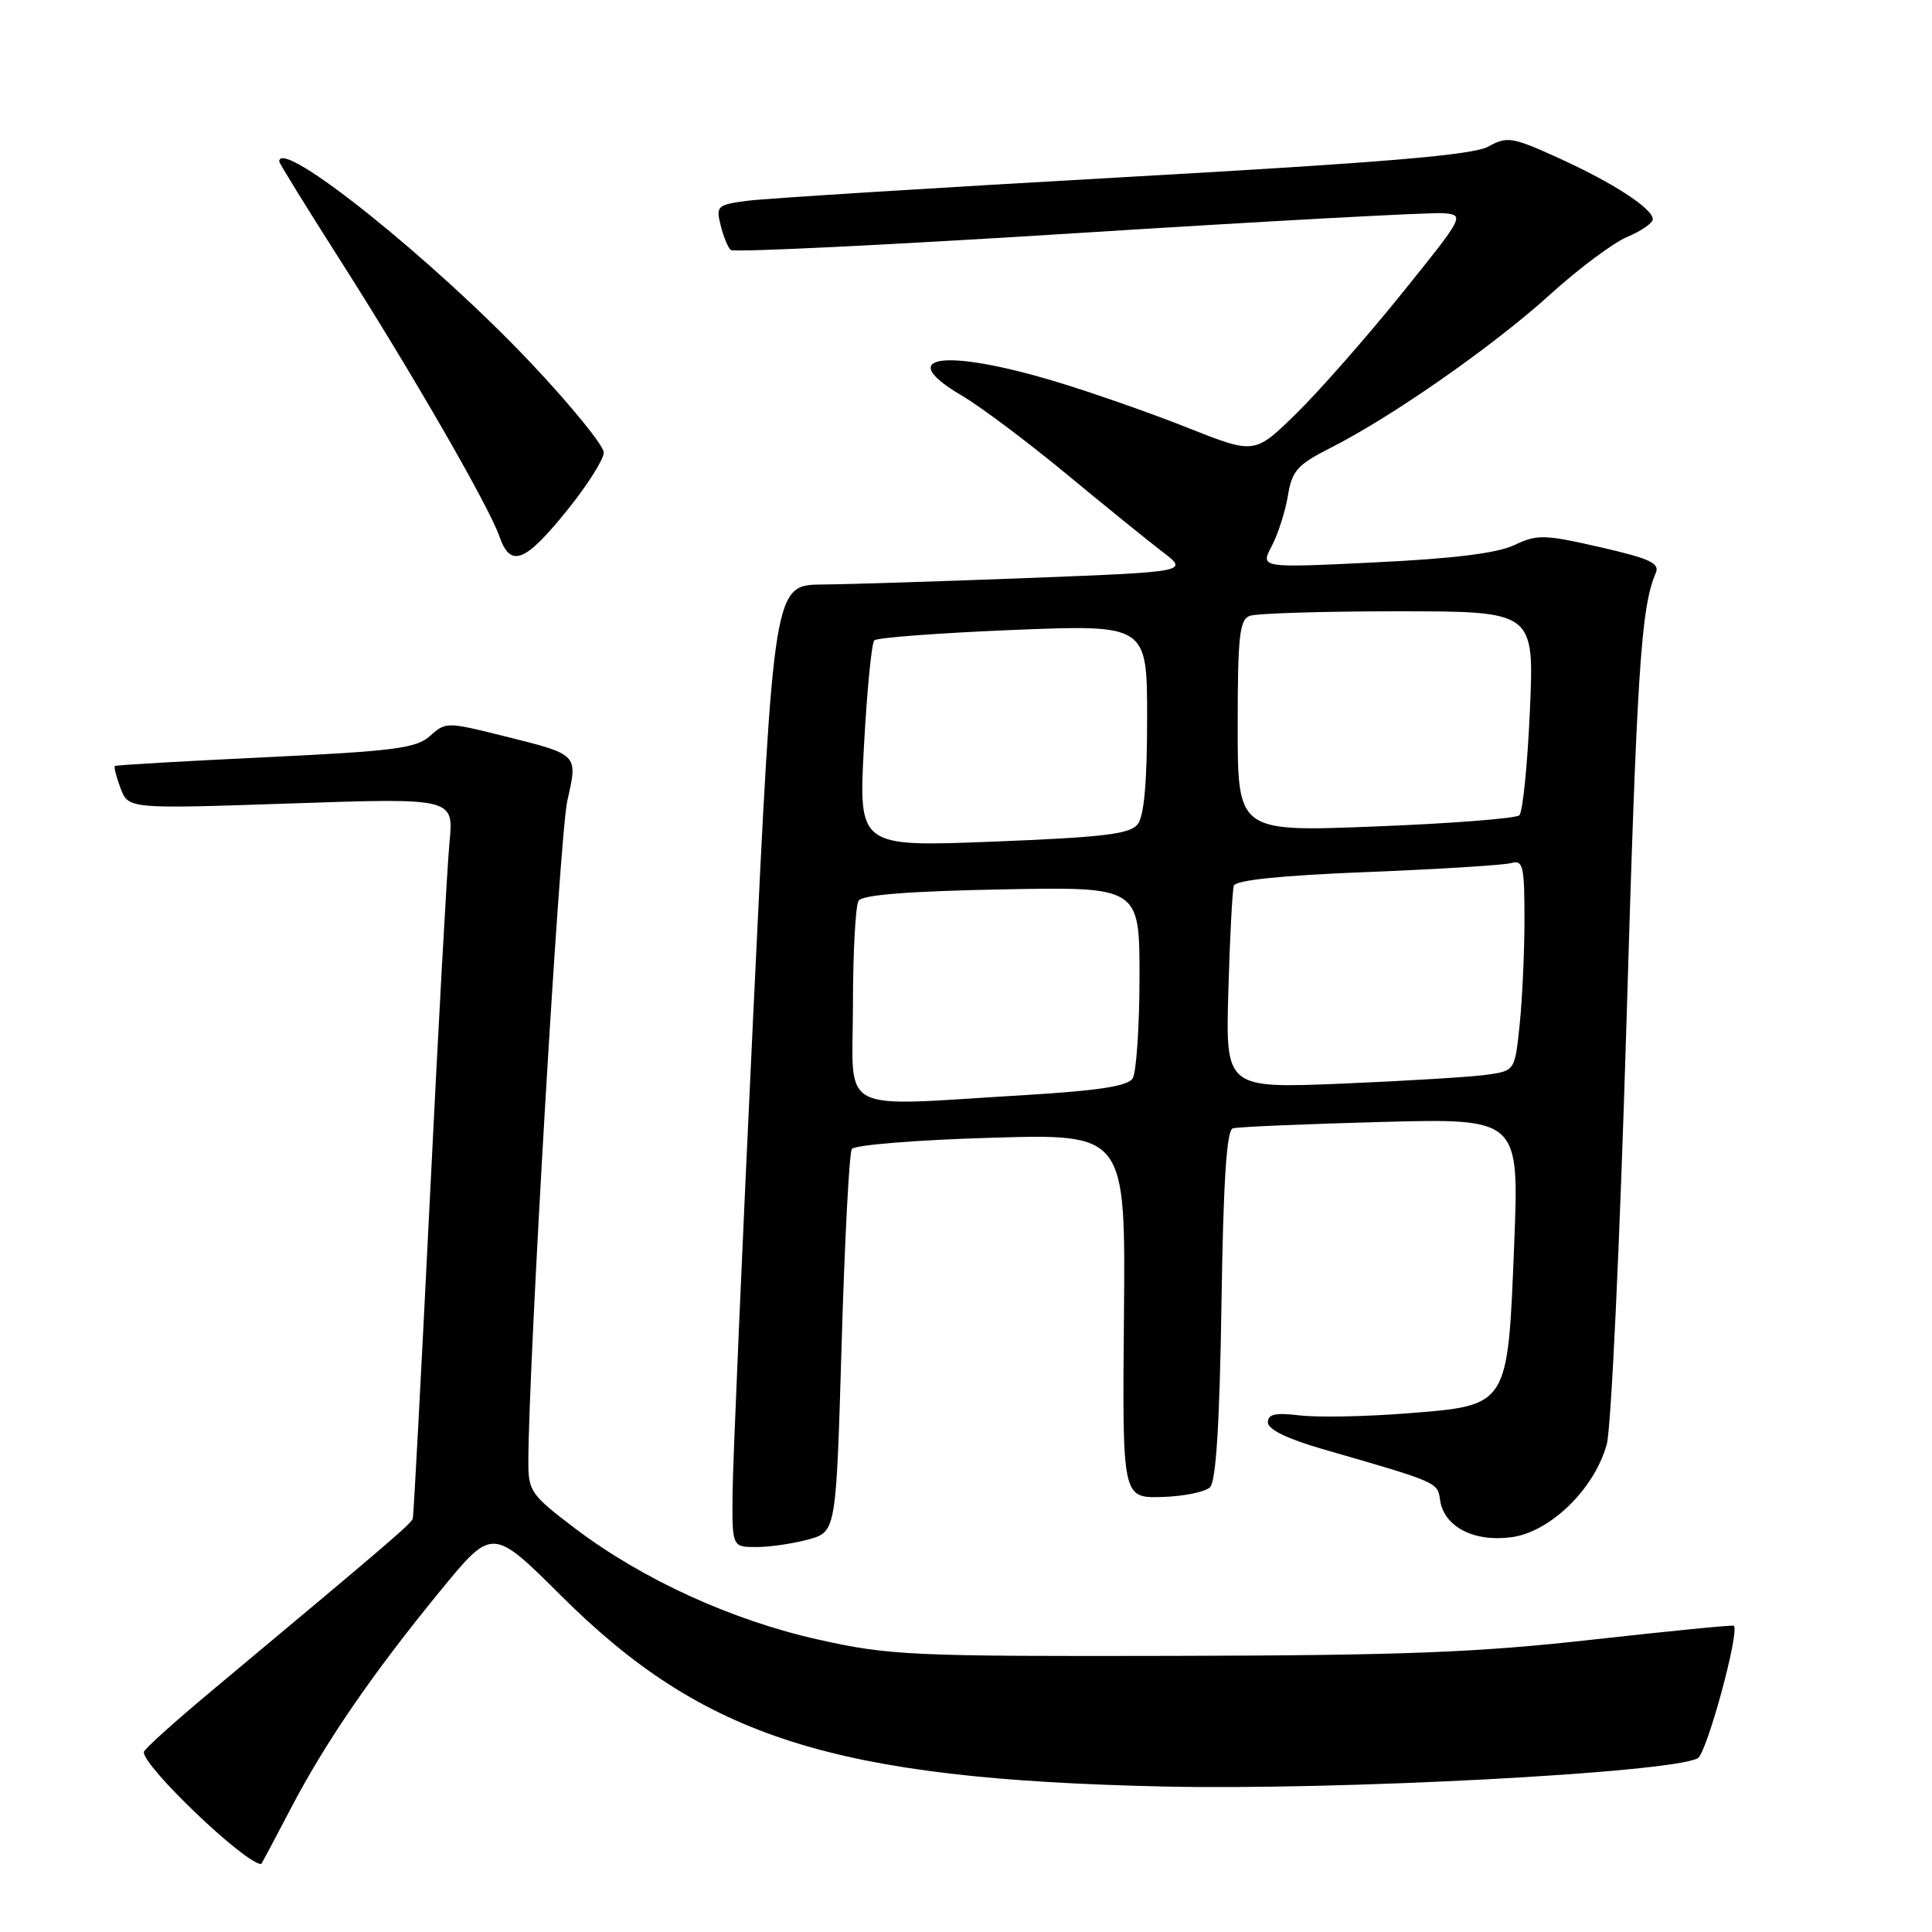 <?xml version="1.0" encoding="UTF-8" standalone="no"?>
<!DOCTYPE svg PUBLIC "-//W3C//DTD SVG 1.1//EN" "http://www.w3.org/Graphics/SVG/1.1/DTD/svg11.dtd" >
<svg xmlns="http://www.w3.org/2000/svg" xmlns:xlink="http://www.w3.org/1999/xlink" version="1.1" viewBox="0 0 256 256">
 <g >
 <path fill="currentColor"
d=" M 38.47 239.75 C 43.10 230.87 49.32 221.81 58.37 210.76 C 65.24 202.37 65.24 202.37 74.37 211.46 C 93.29 230.29 110.48 235.74 154.02 236.72 C 177.30 237.25 221.35 234.92 224.96 232.98 C 226.15 232.33 230.55 216.18 229.74 215.42 C 229.61 215.29 221.18 216.13 211.00 217.26 C 195.80 218.97 185.91 219.35 155.50 219.41 C 120.89 219.49 117.86 219.35 108.59 217.29 C 97.08 214.74 85.20 209.33 76.25 202.56 C 70.34 198.08 70.00 197.61 70.01 193.67 C 70.03 180.72 74.16 110.66 75.16 106.17 C 76.58 99.83 76.77 100.03 66.48 97.46 C 59.25 95.66 59.03 95.66 56.99 97.51 C 55.18 99.15 52.30 99.52 35.20 100.34 C 24.37 100.85 15.37 101.38 15.22 101.50 C 15.07 101.62 15.41 102.95 15.98 104.46 C 17.02 107.19 17.02 107.19 38.58 106.46 C 60.13 105.73 60.13 105.73 59.56 111.62 C 59.25 114.85 58.07 136.18 56.95 159.00 C 55.82 181.82 54.81 200.82 54.70 201.21 C 54.51 201.88 51.57 204.40 28.10 224.00 C 23.16 228.12 19.09 231.79 19.06 232.14 C 18.89 233.99 32.41 246.91 34.60 247.00 C 34.65 247.00 36.39 243.74 38.47 239.75 Z  M 107.14 203.98 C 110.79 202.96 110.79 202.96 111.52 178.09 C 111.92 164.41 112.53 152.78 112.87 152.25 C 113.22 151.72 121.52 151.04 131.32 150.76 C 149.14 150.23 149.14 150.23 148.93 174.37 C 148.71 198.50 148.71 198.50 153.95 198.36 C 156.83 198.28 159.71 197.69 160.34 197.06 C 161.13 196.27 161.61 188.53 161.85 172.88 C 162.09 156.62 162.53 149.76 163.35 149.51 C 163.98 149.32 172.78 148.94 182.90 148.67 C 201.30 148.18 201.30 148.18 200.64 164.84 C 199.77 186.52 199.96 186.21 186.40 187.28 C 180.95 187.71 174.59 187.83 172.25 187.55 C 168.98 187.16 168.00 187.37 168.00 188.48 C 168.00 189.40 170.58 190.66 175.25 192.01 C 190.61 196.44 190.48 196.39 190.82 198.77 C 191.32 202.29 195.29 204.36 200.27 203.69 C 205.42 203.00 211.27 197.30 212.90 191.39 C 213.49 189.27 214.65 164.35 215.50 136.02 C 216.90 88.76 217.43 80.50 219.40 75.92 C 219.96 74.63 218.61 74.01 212.01 72.50 C 204.60 70.81 203.67 70.79 200.65 72.23 C 198.40 73.30 192.60 74.02 182.18 74.52 C 166.99 75.26 166.99 75.26 168.50 72.38 C 169.34 70.80 170.30 67.79 170.65 65.70 C 171.20 62.35 171.89 61.58 176.39 59.30 C 184.49 55.20 197.89 45.83 205.39 39.03 C 209.18 35.59 213.79 32.15 215.64 31.38 C 217.49 30.60 219.00 29.56 219.00 29.05 C 219.00 27.63 213.71 24.20 206.48 20.92 C 200.37 18.15 199.72 18.04 197.21 19.42 C 195.15 20.55 183.51 21.53 149.00 23.47 C 123.97 24.88 101.55 26.29 99.16 26.59 C 95.04 27.12 94.85 27.29 95.48 29.82 C 95.84 31.30 96.45 32.78 96.82 33.12 C 97.19 33.47 117.97 32.45 143.00 30.87 C 168.03 29.29 189.77 28.11 191.31 28.25 C 194.09 28.50 194.02 28.63 185.66 39.00 C 181.00 44.78 174.72 51.91 171.71 54.85 C 166.24 60.20 166.24 60.20 157.37 56.68 C 152.49 54.74 144.64 51.99 139.91 50.57 C 125.11 46.10 118.36 47.09 127.42 52.40 C 129.89 53.85 136.12 58.52 141.26 62.77 C 146.40 67.02 152.15 71.68 154.05 73.13 C 157.50 75.76 157.50 75.76 136.50 76.58 C 124.95 77.02 112.58 77.42 109.01 77.45 C 102.52 77.50 102.52 77.50 99.83 134.00 C 98.35 165.07 97.11 193.76 97.07 197.75 C 97.00 205.00 97.00 205.00 100.25 204.99 C 102.04 204.99 105.14 204.53 107.14 203.98 Z  M 75.21 67.54 C 77.85 64.27 80.00 60.86 80.00 59.96 C 80.00 59.06 75.67 53.73 70.37 48.12 C 57.48 34.45 37.00 18.06 37.00 21.40 C 37.00 21.62 40.54 27.36 44.87 34.15 C 54.59 49.39 64.76 67.03 66.17 71.07 C 67.65 75.30 69.56 74.56 75.21 67.54 Z  M 113.02 133.25 C 113.02 126.24 113.36 119.98 113.77 119.35 C 114.26 118.57 120.44 118.09 132.75 117.85 C 151.00 117.50 151.00 117.50 150.99 129.50 C 150.98 136.10 150.57 142.13 150.08 142.90 C 149.44 143.92 145.52 144.52 135.85 145.10 C 110.54 146.61 113.00 147.88 113.02 133.25 Z  M 162.76 131.36 C 162.96 124.29 163.29 117.99 163.49 117.37 C 163.73 116.62 169.70 116.00 181.17 115.55 C 190.70 115.17 199.29 114.63 200.25 114.36 C 201.81 113.92 202.00 114.72 202.00 121.79 C 202.00 126.14 201.71 132.44 201.36 135.79 C 200.73 141.86 200.72 141.87 197.11 142.40 C 195.13 142.69 186.50 143.22 177.95 143.58 C 162.40 144.22 162.40 144.22 162.76 131.36 Z  M 114.48 98.86 C 114.88 91.51 115.49 85.21 115.85 84.85 C 116.21 84.49 124.49 83.87 134.25 83.47 C 152.00 82.76 152.00 82.76 152.00 95.19 C 152.00 103.61 151.60 108.13 150.75 109.22 C 149.73 110.52 146.23 110.94 131.63 111.52 C 113.76 112.22 113.76 112.22 114.48 98.86 Z  M 164.00 96.22 C 164.00 84.37 164.24 82.12 165.58 81.61 C 166.45 81.27 175.29 81.00 185.23 81.00 C 203.30 81.00 203.30 81.00 202.72 94.13 C 202.40 101.36 201.77 107.61 201.32 108.03 C 200.87 108.45 192.29 109.12 182.25 109.51 C 164.00 110.23 164.00 110.23 164.00 96.22 Z "/>
</g>
</svg>